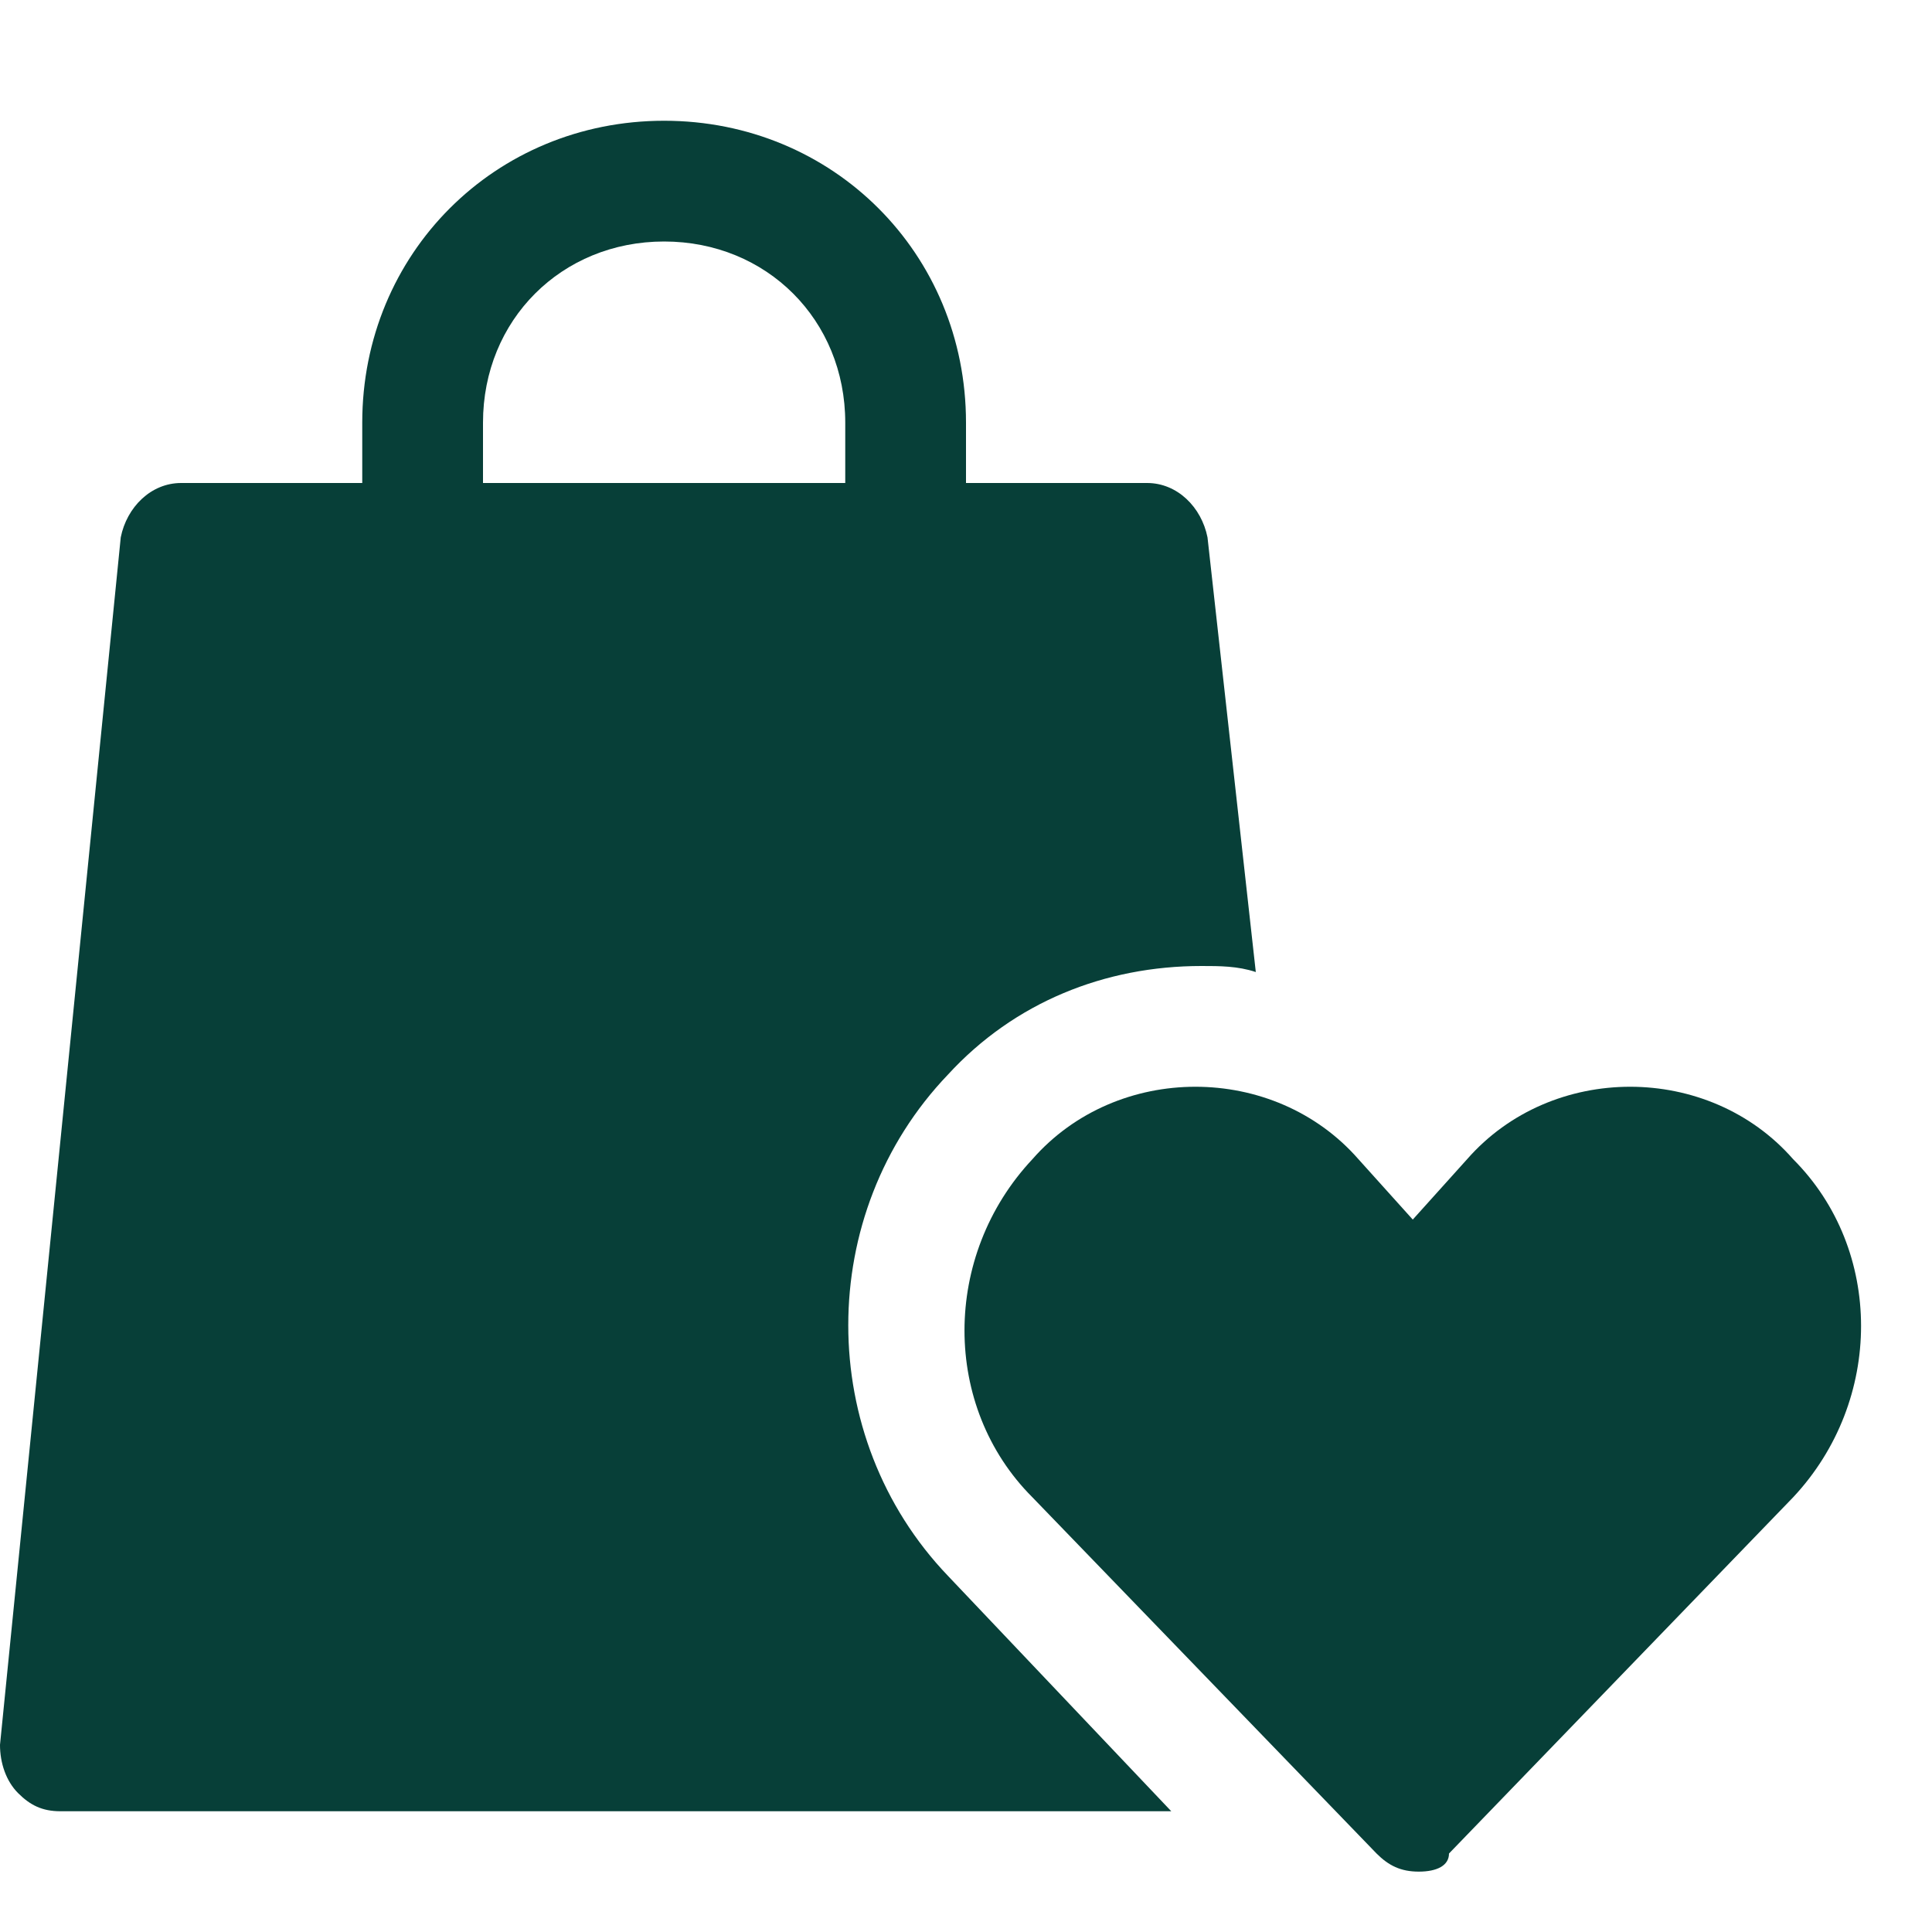 <svg fill="#073f38" height="16px" width="16px" version="1.1" id="Icons" xmlns="http://www.w3.org/2000/svg" xmlns:xlink="http://www.w3.org/1999/xlink" viewBox="0 0 0.64 0.64" xml:space="preserve"><g><path d="M0.47 0.62c-0.006 0 -0.01 -0.002 -0.014 -0.006l-0.114 -0.118c-0.03 -0.03 -0.03 -0.08 0 -0.112 0.014 -0.016 0.034 -0.024 0.054 -0.024s0.04 0.008 0.054 0.024l0.018 0.02 0.018 -0.02C0.5 0.368 0.52 0.36 0.54 0.36s0.04 0.008 0.054 0.024c0.03 0.03 0.03 0.08 0 0.112L0.48 0.614c0 0.004 -0.004 0.006 -0.01 0.006"/></g><path d="M0.314 0.522c-0.044 -0.046 -0.044 -0.12 0 -0.166 0.022 -0.024 0.052 -0.036 0.084 -0.036 0.006 0 0.012 0 0.018 0.002L0.4 0.178c-0.002 -0.01 -0.01 -0.018 -0.02 -0.018h-0.06V0.14c0 -0.056 -0.044 -0.1 -0.1 -0.1S0.12 0.084 0.12 0.14v0.02H0.06c-0.01 0 -0.018 0.008 -0.02 0.018l-0.04 0.4c0 0.006 0.002 0.012 0.006 0.016s0.008 0.006 0.014 0.006h0.368zM0.28 0.16H0.16V0.14c0 -0.034 0.026 -0.06 0.06 -0.06s0.06 0.026 0.06 0.06z"/></svg>